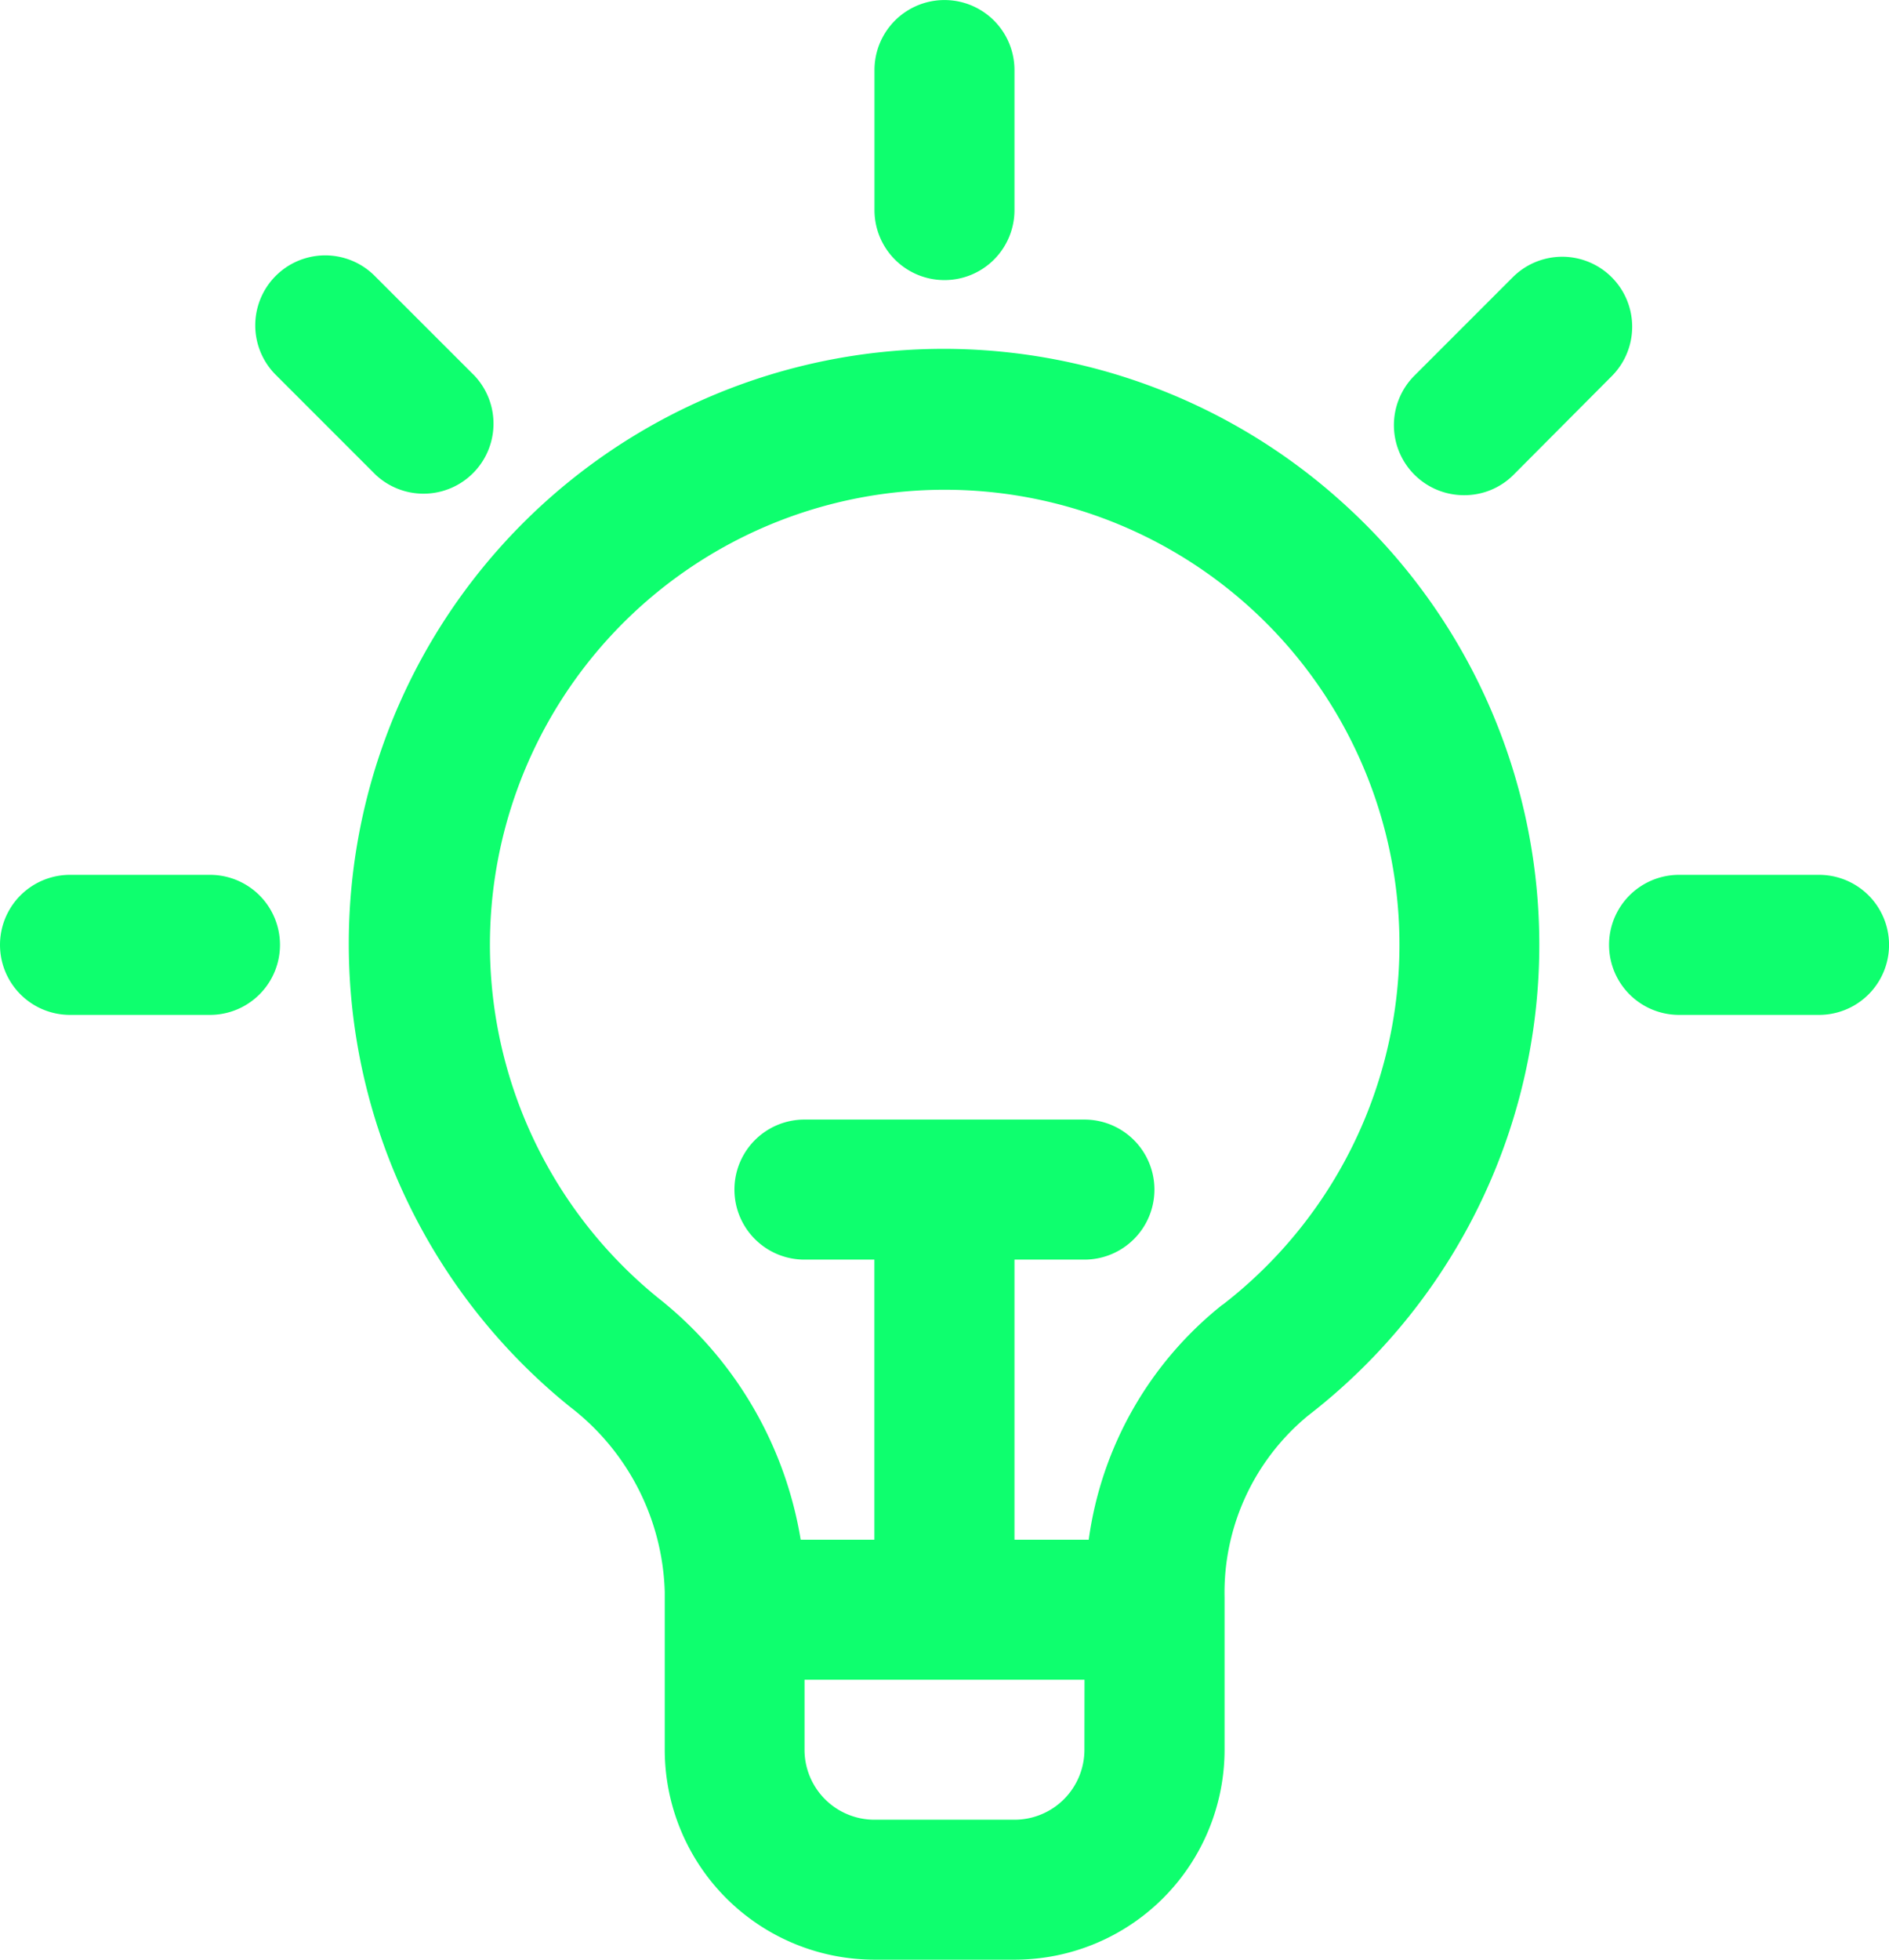 <svg xmlns="http://www.w3.org/2000/svg" xmlns:xlink="http://www.w3.org/1999/xlink" width="41.829" height="43.379" viewBox="0 0 41.829 43.379">
  <defs>
    <clipPath id="clip-path">
      <rect id="Rectangle_32" data-name="Rectangle 32" width="41.829" height="43.379" transform="translate(0 0)" fill="none"/>
    </clipPath>
  </defs>
  <g id="Group_27" data-name="Group 27" transform="translate(0 0)">
    <g id="Group_26" data-name="Group 26" clip-path="url(#clip-path)">
      <path id="Path_72" data-name="Path 72" d="M20.915,6.2a1.549,1.549,0,0,0,1.549-1.549v-3.1a1.549,1.549,0,0,0-3.1,0v3.1A1.549,1.549,0,0,0,20.915,6.2" fill="#0eff6e"/>
      <path id="Path_73" data-name="Path 73" d="M40.28,19.365h-3.1a1.549,1.549,0,1,0,0,3.1h3.1a1.549,1.549,0,0,0,0-3.1" fill="#0eff6e"/>
      <path id="Path_74" data-name="Path 74" d="M4.648,19.365H1.55a1.549,1.549,0,1,0,0,3.1h3.1a1.549,1.549,0,1,0,0-3.1" fill="#0eff6e"/>
      <path id="Path_75" data-name="Path 75" d="M32.418,10.961a1.535,1.535,0,0,0,1.1-.454L35.7,8.316a1.549,1.549,0,0,0-2.191-2.19l-2.19,2.19a1.55,1.55,0,0,0,1.095,2.645" fill="#0eff6e"/>
      <path id="Path_76" data-name="Path 76" d="M8.316,10.507a1.55,1.55,0,0,0,2.191-2.191L8.316,6.126A1.549,1.549,0,0,0,6.087,8.278l.038.038Z" fill="#0eff6e"/>
      <path id="Path_77" data-name="Path 77" d="M29.7,11.1A13.169,13.169,0,0,0,12.086,30.684c.174.157.352.308.534.455a5.357,5.357,0,0,1,2.1,4.1V38.73a4.648,4.648,0,0,0,4.648,4.648h3.1a4.648,4.648,0,0,0,4.648-4.648V35.364a5.074,5.074,0,0,1,1.848-4.028A13.169,13.169,0,0,0,29.7,11.1ZM24.013,38.73a1.549,1.549,0,0,1-1.549,1.55h-3.1a1.549,1.549,0,0,1-1.549-1.55V37.181h6.2Zm3.054-9.848a8.036,8.036,0,0,0-2.959,5.2H22.464v-6.2h1.549a1.549,1.549,0,1,0,0-3.1h-6.2a1.549,1.549,0,1,0,0,3.1h1.549v6.2H17.73a8.593,8.593,0,0,0-3.159-5.354,10.07,10.07,0,1,1,12.5.155Z" fill="#0eff6e"/>
    </g>
  </g>
</svg>
